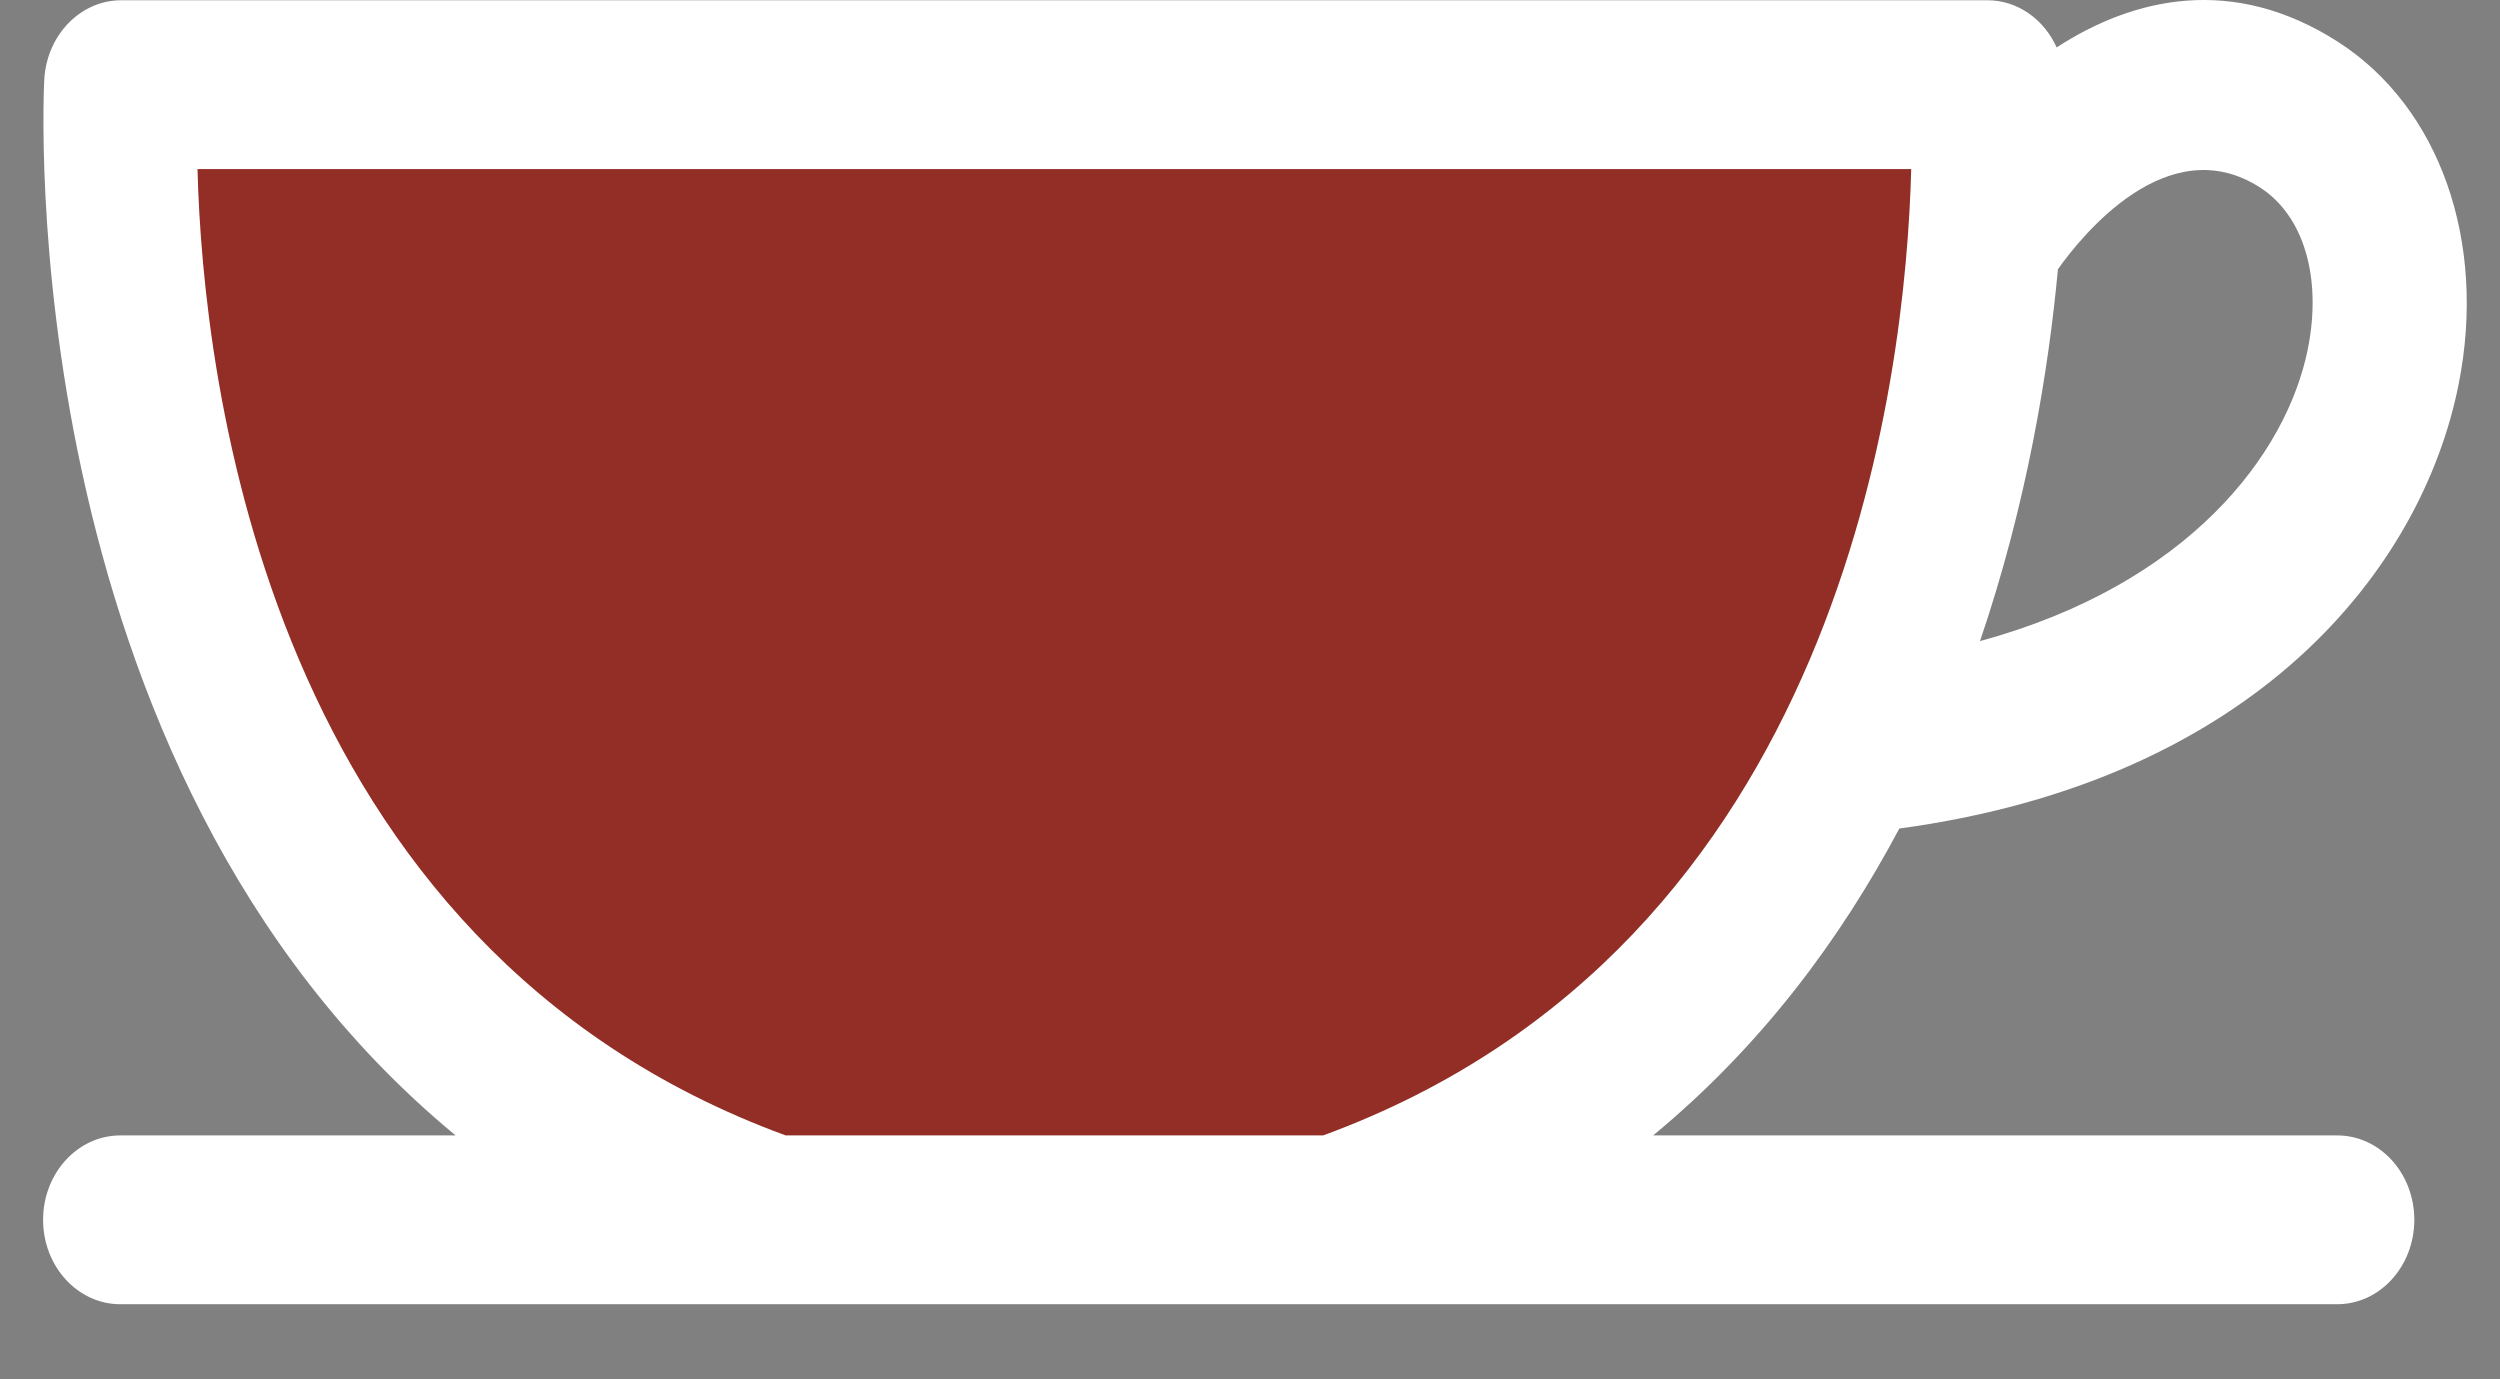 <svg fill="none" height="16" viewBox="0 0 29 16" width="29" xmlns="http://www.w3.org/2000/svg">
    <rect x="0" y="0" width="29" height="16" fill="#808080" stroke="none"/>
    <g clip-path="url(#clip0_320_5294)">
        <path
            d="M22.998 0.498C22.998 0.498 21.998 7.998 18.406 12.13C18.406 12.13 16.474 13.634 11.894 13.889C7.314 14.144 2.597 11.667 1.404 1.131L22.998 0.498Z"
            fill="#922E25" />
        <path
            d="M22.032 9.611C26.16 9.051 28.094 6.603 28.52 4.458C28.85 2.802 28.3 1.242 27.12 0.485C25.905 -0.293 24.756 -0.033 23.857 0.55C23.711 0.225 23.405 0.003 23.055 0.003H1.406C0.936 0.003 0.546 0.402 0.514 0.916C0.508 1.009 0.094 8.886 5.285 13.171H1.395C0.901 13.171 0.5 13.609 0.5 14.15C0.5 14.69 0.901 15.129 1.395 15.129H27.112C27.606 15.129 28.006 14.69 28.006 14.15C28.006 13.609 27.606 13.171 27.112 13.171H19.176C20.426 12.139 21.348 10.9 22.032 9.611ZM26.215 2.174C26.723 2.5 26.936 3.216 26.772 4.043C26.526 5.277 25.377 6.781 22.968 7.437C23.512 5.84 23.762 4.304 23.872 3.123C24.14 2.744 25.143 1.487 26.215 2.174ZM9.114 13.171C3.096 10.967 2.354 4.4 2.291 1.961H22.17C22.107 4.401 21.365 10.967 15.348 13.171H9.114V13.171Z"
            fill="white" />
    </g>
    <defs>
        <clipPath id="clip0_320_5294">
            <rect fill="white" height="15.129" transform="translate(0.5)" width="28.115" />
        </clipPath>
    </defs>
</svg>
